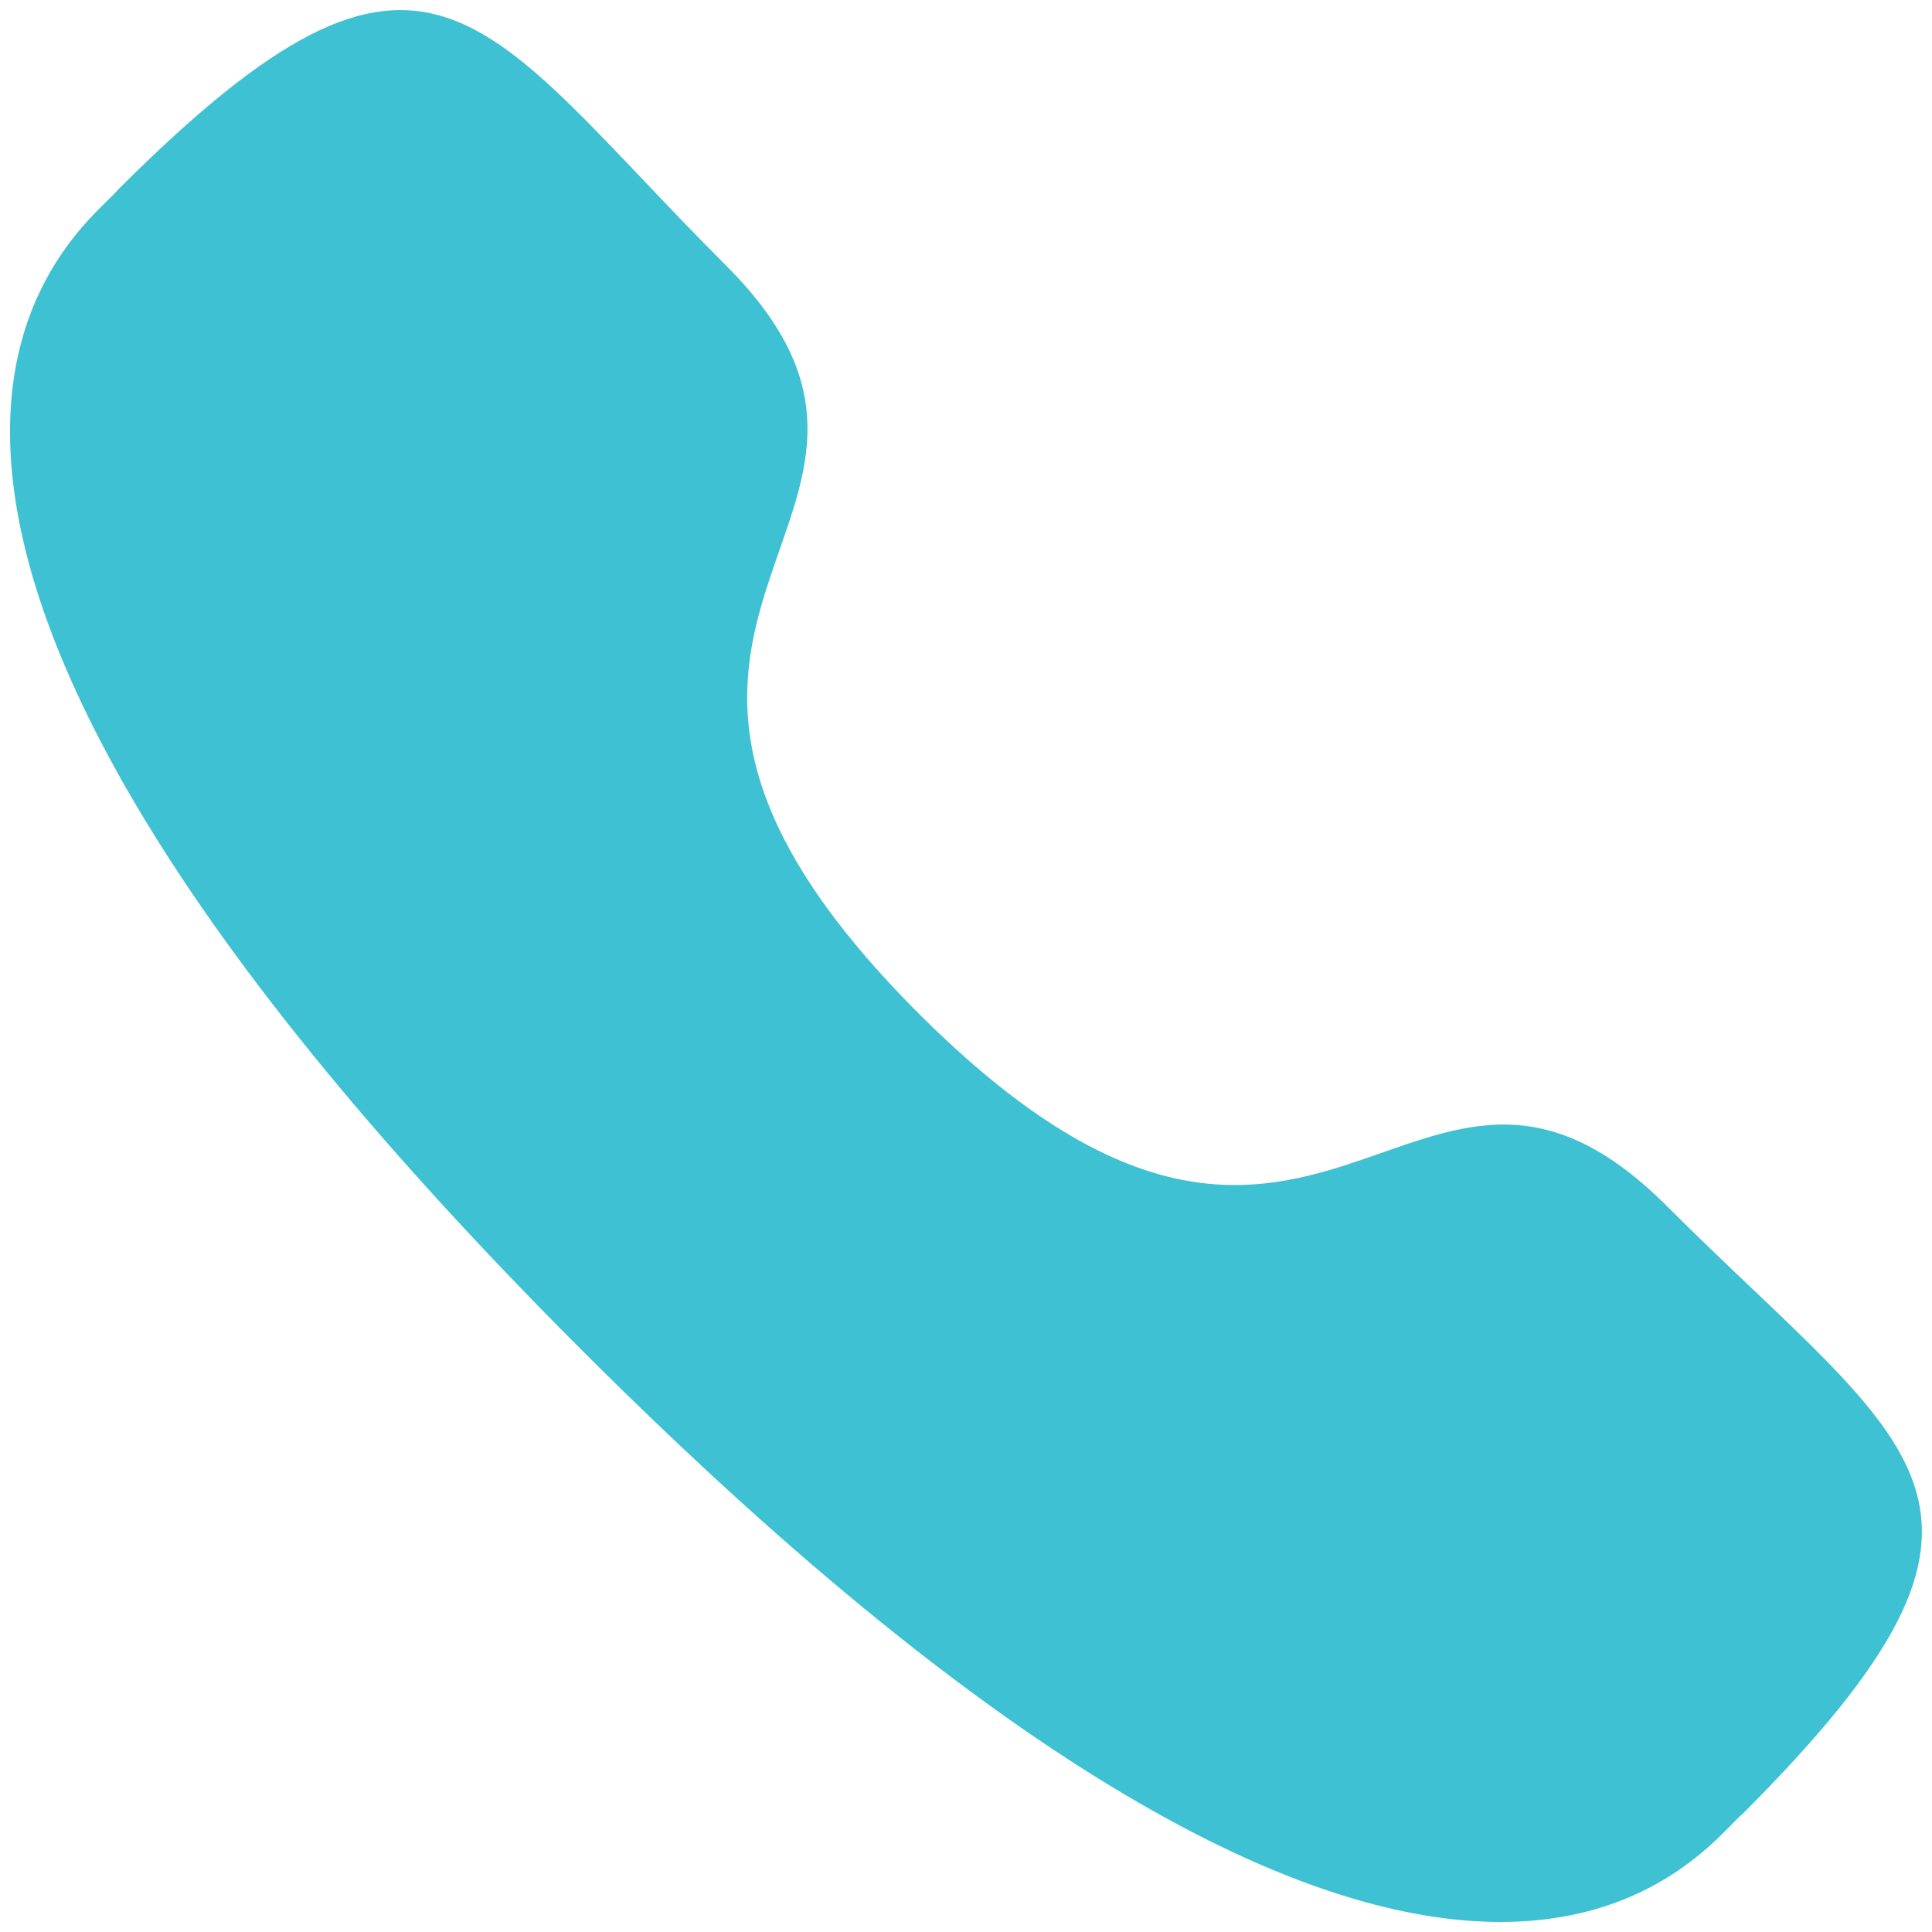 <svg width="16" height="16" viewBox="0 0 16 16" fill="none" xmlns="http://www.w3.org/2000/svg">
<path fill-rule="evenodd" clip-rule="evenodd" d="M7.609 8.394C10.934 11.717 11.688 7.872 13.804 9.988C15.845 12.027 17.018 12.436 14.432 15.021C14.108 15.281 12.051 18.412 4.82 11.183C-2.412 3.954 0.718 1.894 0.978 1.57C3.57 -1.022 3.971 0.158 6.012 2.198C8.128 4.314 4.285 5.071 7.609 8.394Z" fill="#3EC1D3"/>
</svg>
